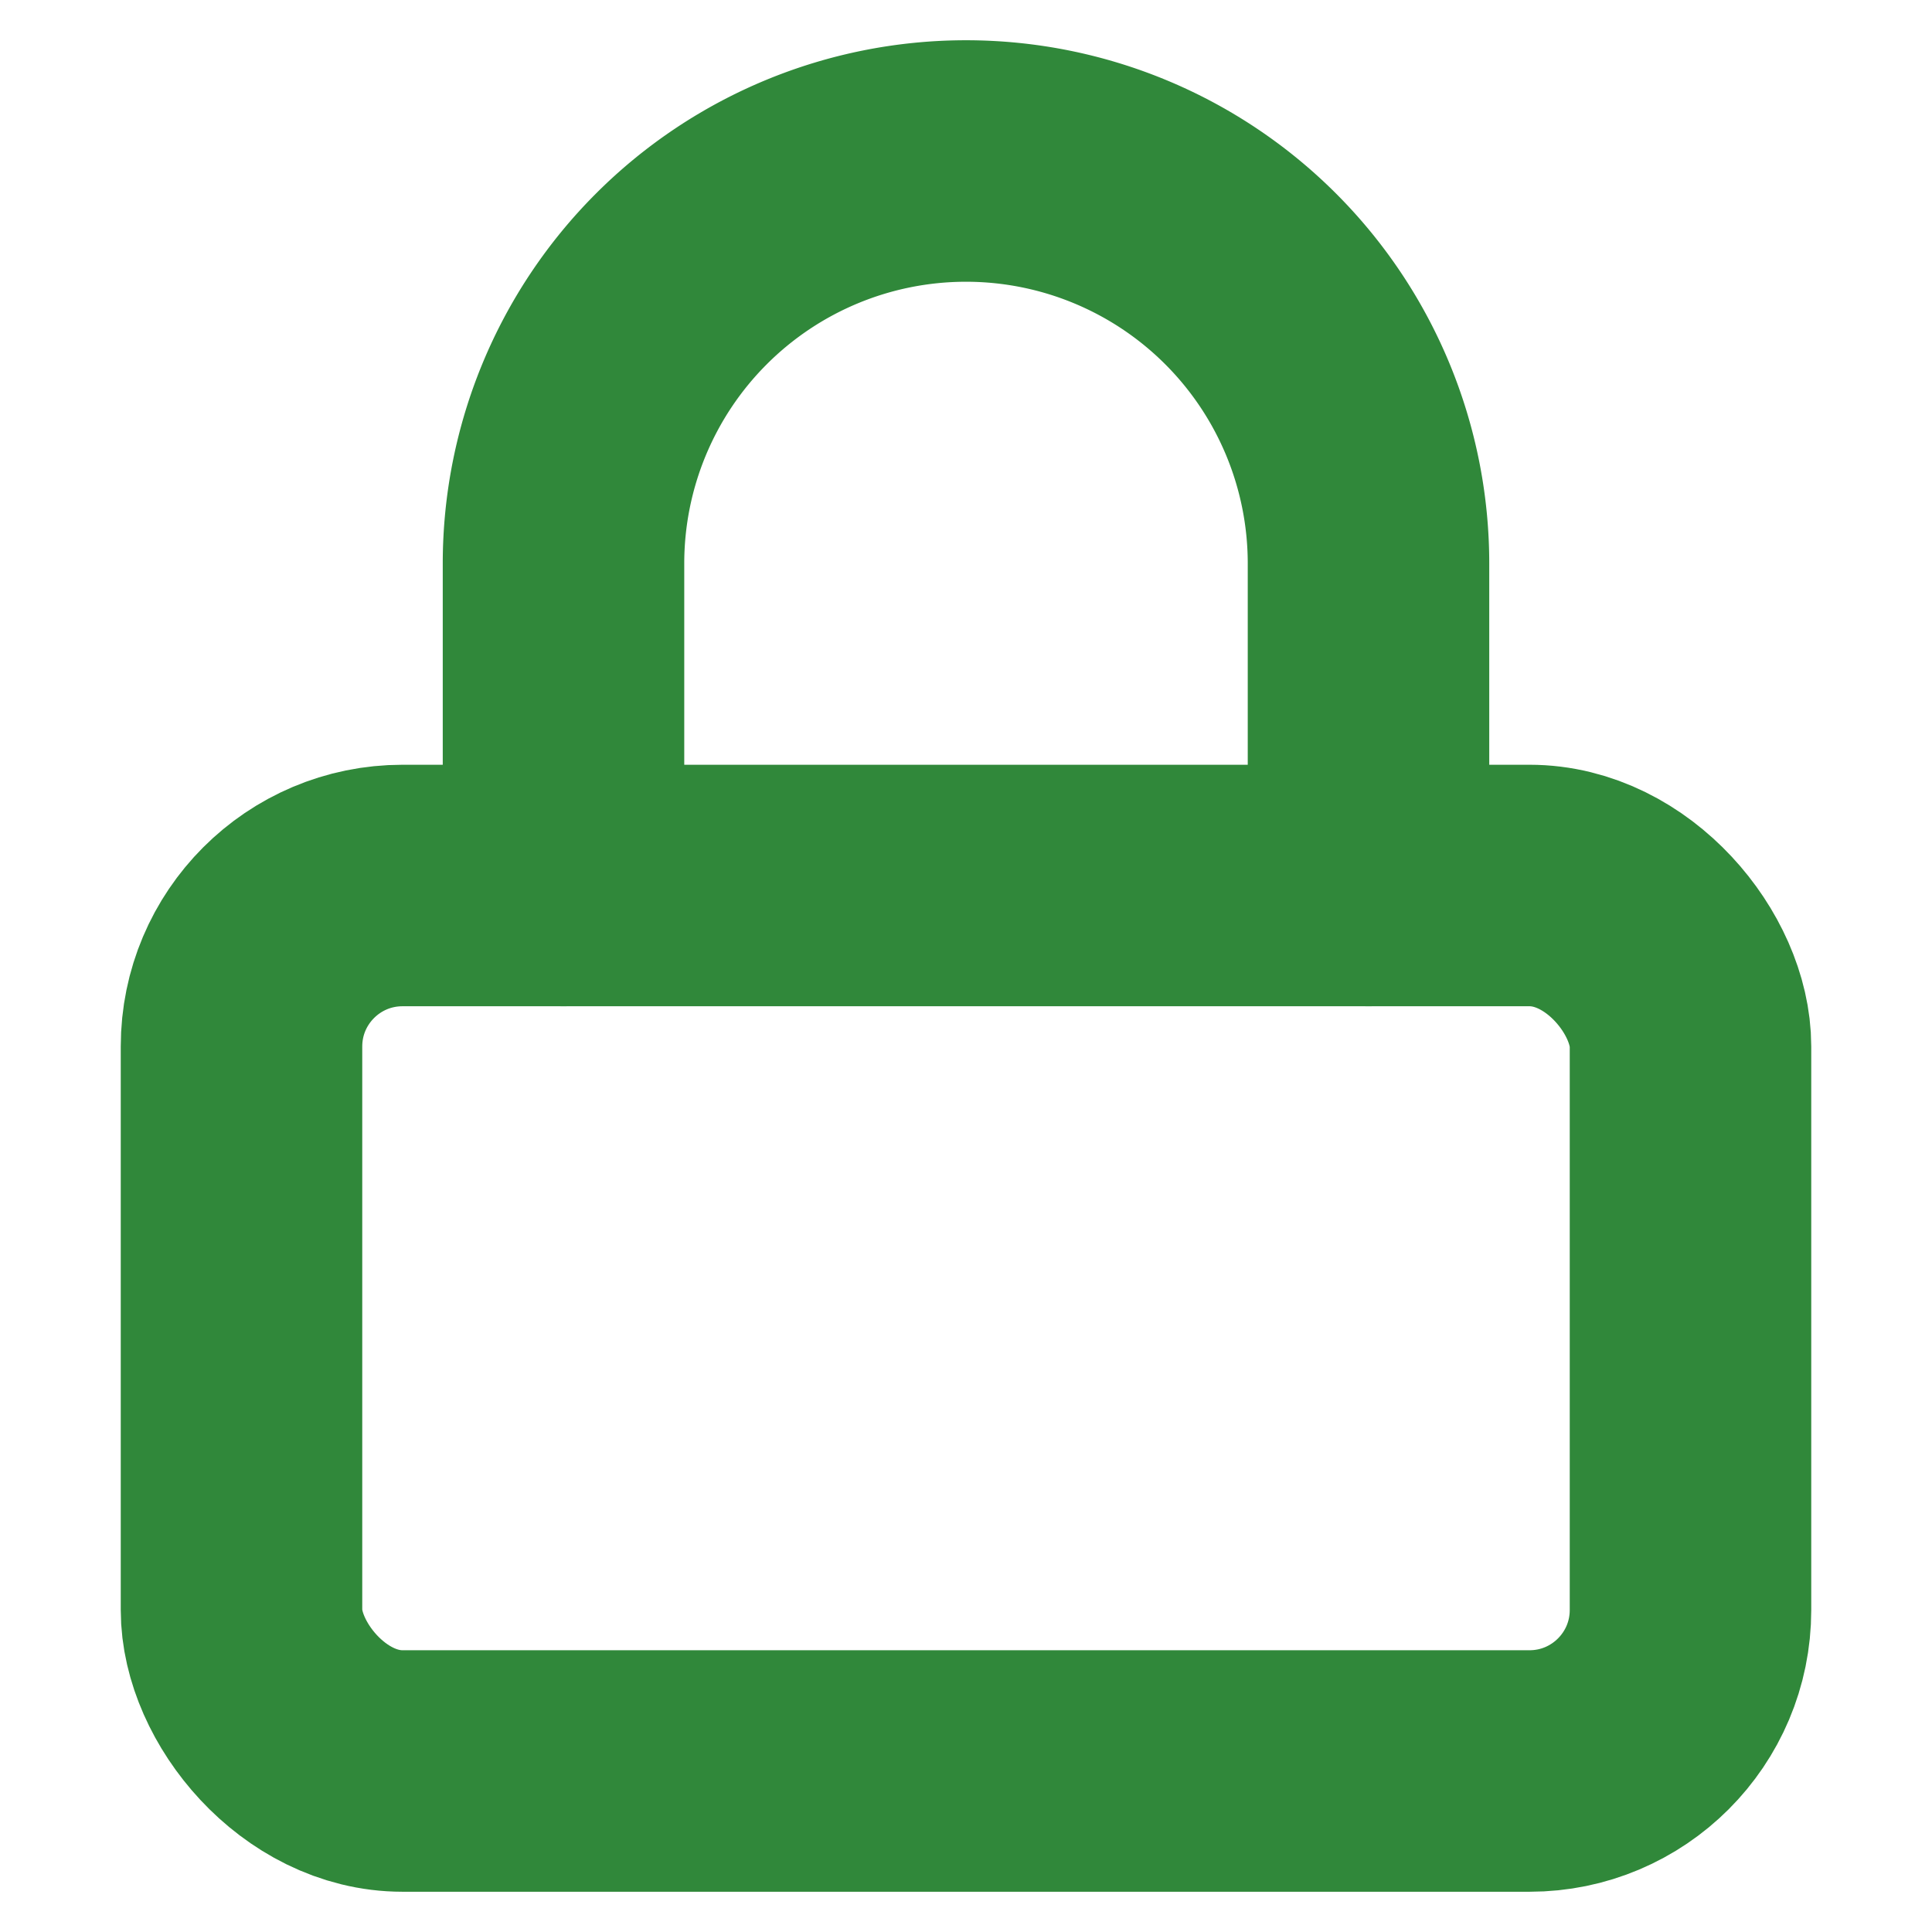 <svg xmlns="http://www.w3.org/2000/svg" width="48" height="48" viewBox="0 0 24 24" fill="none" stroke="#30883a" stroke-width="3" stroke-linecap="round" stroke-linejoin="round" class="lucide lucide-lock-icon lucide-lock"><rect width="18" height="11" x="3" y="11" rx="2" ry="2"/><path d="M7 11V7a5 5 0 0 1 10 0v4"/></svg>